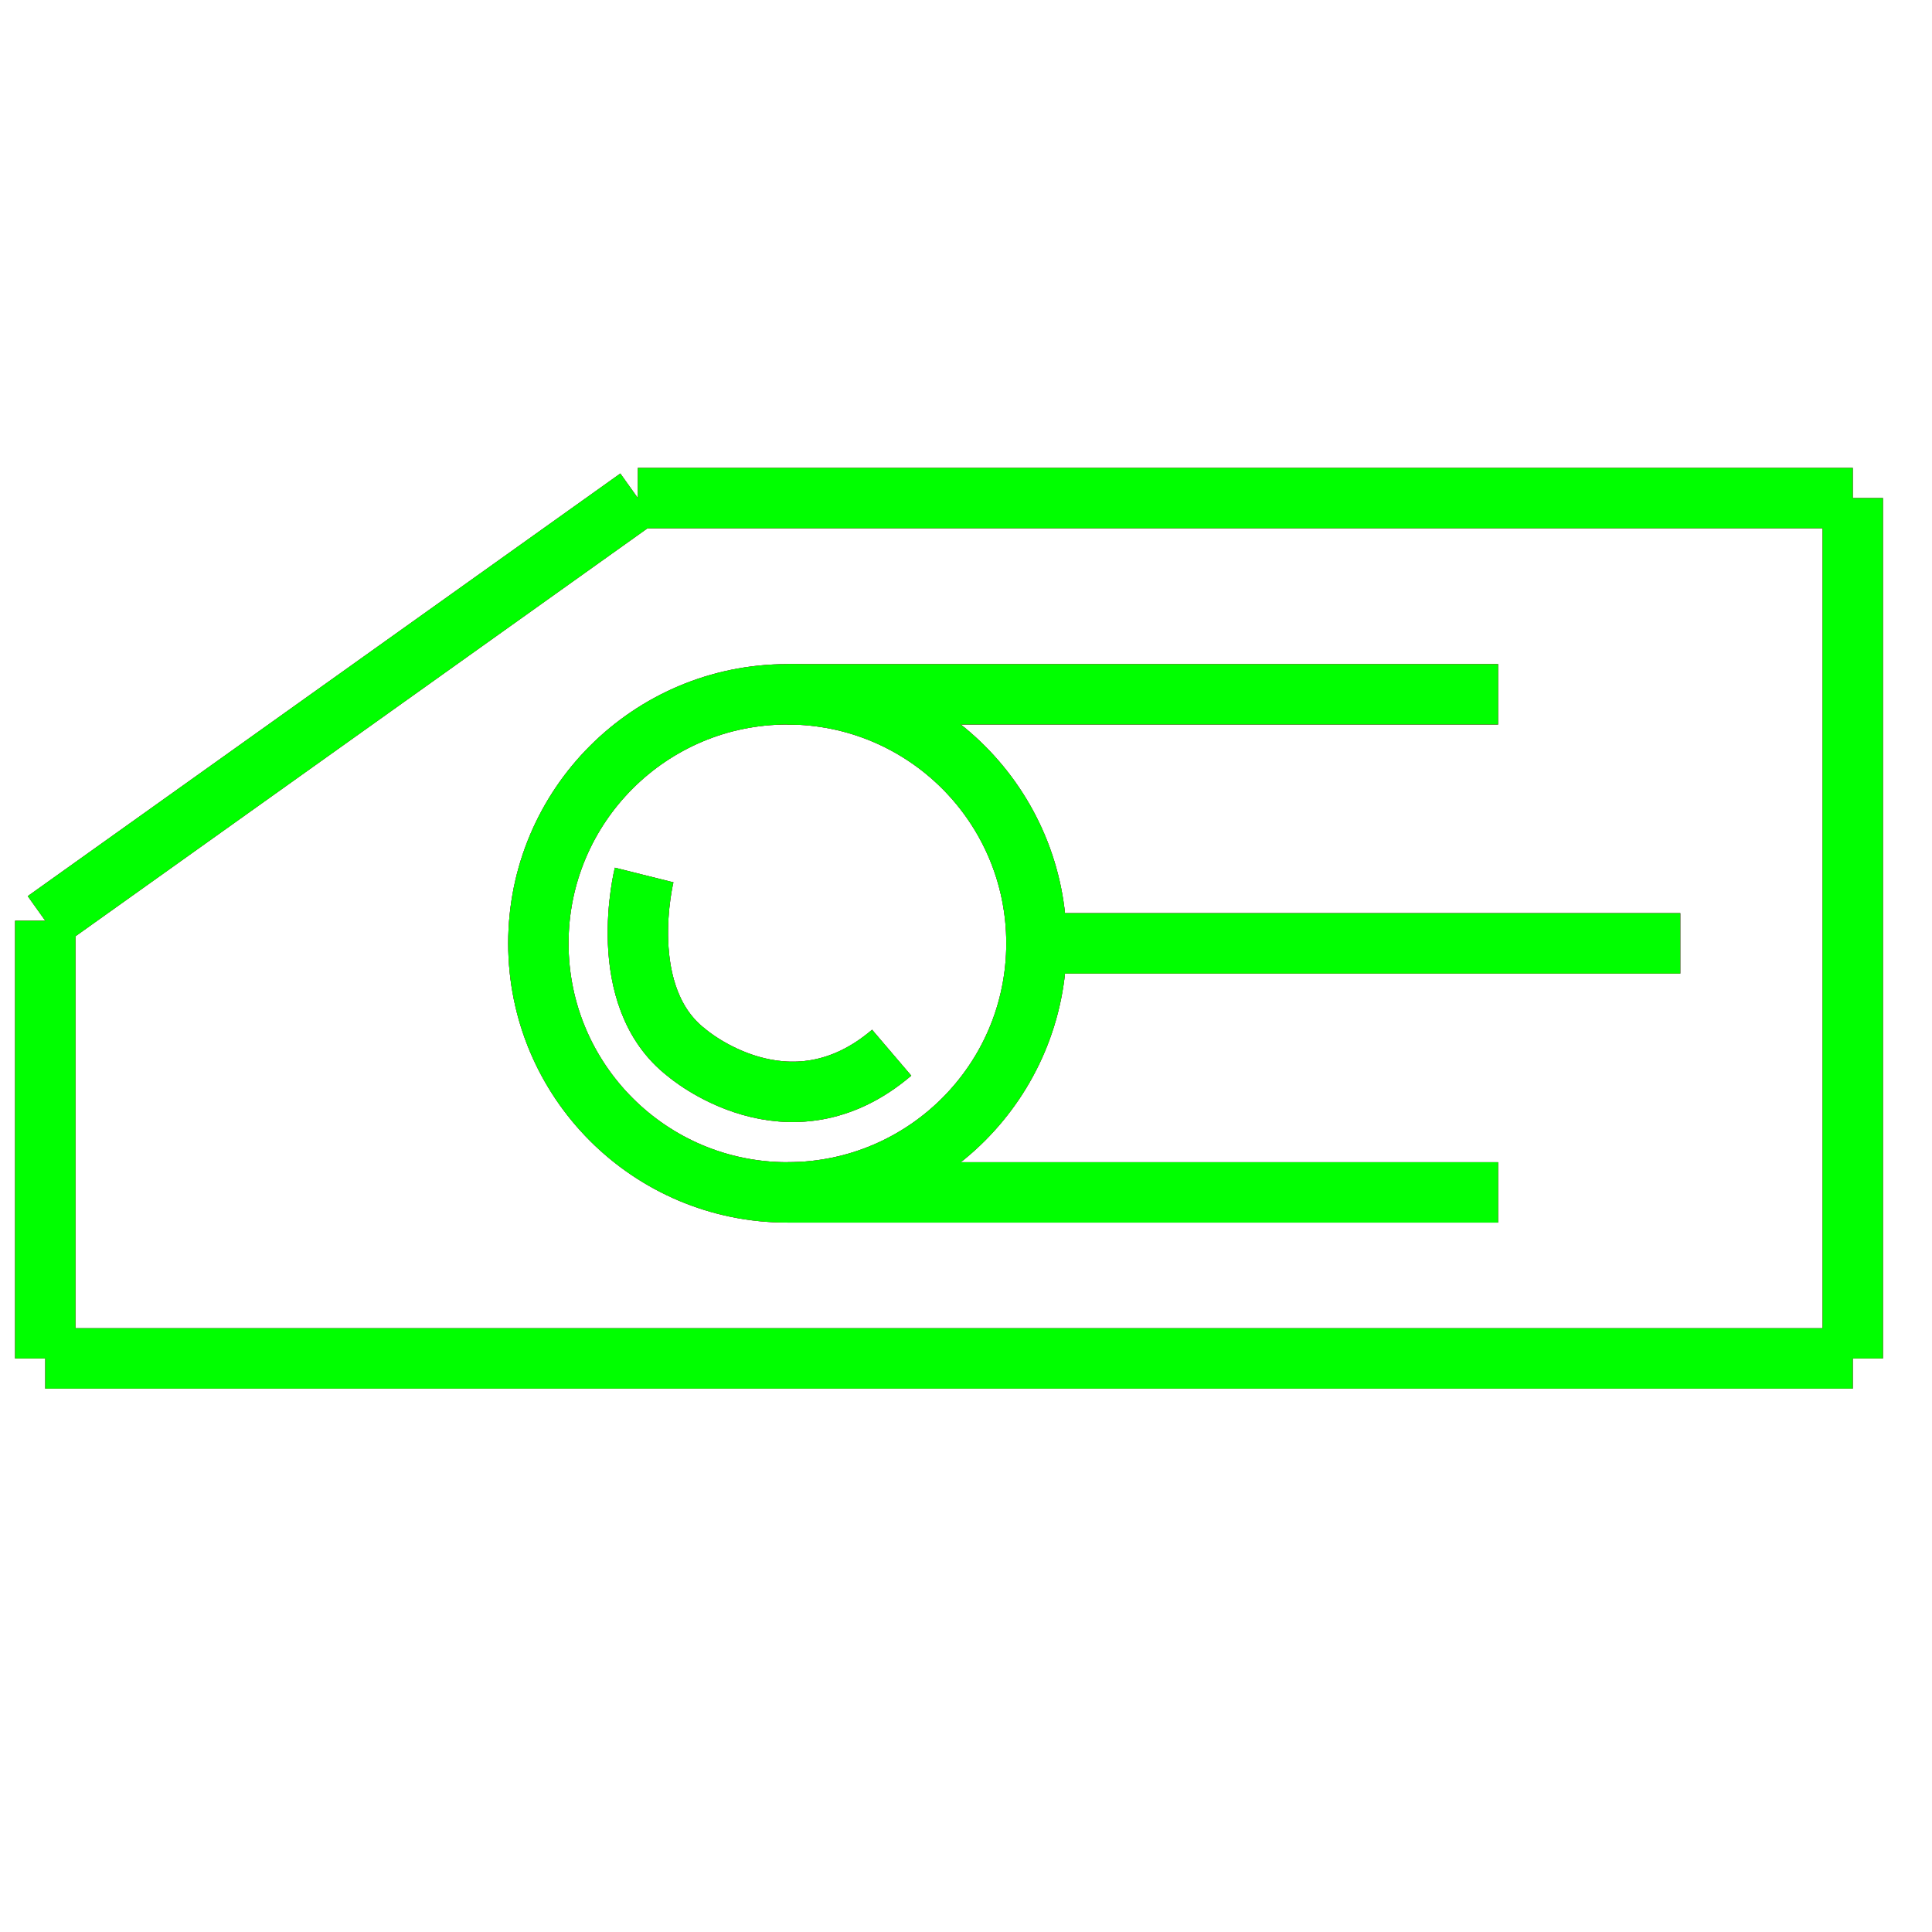 <?xml version="1.0" encoding="utf-8"?>
<!-- Generator: Adobe Illustrator 14.0.0, SVG Export Plug-In . SVG Version: 6.00 Build 43363)  -->
<!DOCTYPE svg PUBLIC "-//W3C//DTD SVG 1.1//EN" "http://www.w3.org/Graphics/SVG/1.1/DTD/svg11.dtd">
<svg version="1.1" id="图层_1" xmlns="http://www.w3.org/2000/svg" xmlns:xlink="http://www.w3.org/1999/xlink" x="0px" y="0px"
	 width="64px" height="64px" viewBox="0 0 64 64" enable-background="new 0 0 64 64" xml:space="preserve">
<g id="Blue">
	<circle fill="none" stroke="#0000FF" stroke-width="2" cx="26.084" cy="31.25" r="8.25"/>
	<path fill="none" stroke="#0000FF" stroke-width="2" d="M21.338,28.986c0,0-1.006,4.024,1.409,5.886c0,0,3.37,2.918,6.791,0"/>
	<line fill="none" stroke="#0000FF" stroke-width="2" x1="26.083" y1="23" x2="49.626" y2="23"/>
	<line fill="none" stroke="#0000FF" stroke-width="2" x1="34.334" y1="31.25" x2="55.662" y2="31.25"/>
	<line fill="none" stroke="#0000FF" stroke-width="2" x1="26.083" y1="39.5" x2="49.626" y2="39.5"/>
	<line fill="none" stroke="#0000FF" stroke-width="2" x1="61.375" y1="16.5" x2="21.13" y2="16.5"/>
	<line fill="none" stroke="#0000FF" stroke-width="2" x1="21.13" y1="16.5" x2="1.5" y2="30.5"/>
	<line fill="none" stroke="#0000FF" stroke-width="2" x1="1.5" y1="30.5" x2="1.5" y2="45"/>
	<line fill="none" stroke="#0000FF" stroke-width="2" x1="1.5" y1="45" x2="61.375" y2="45"/>
	<line fill="none" stroke="#0000FF" stroke-width="2" x1="61.375" y1="45" x2="61.375" y2="16.5"/>
</g>
<g id="Red">
	<circle fill="none" stroke="#FF0000" stroke-width="2" cx="26.084" cy="31.25" r="8.25"/>
	<path fill="none" stroke="#FF0000" stroke-width="2" d="M21.338,28.986c0,0-1.006,4.024,1.409,5.886c0,0,3.37,2.918,6.791,0"/>
	<line fill="none" stroke="#FF0000" stroke-width="2" x1="26.083" y1="23" x2="49.626" y2="23"/>
	<line fill="none" stroke="#FF0000" stroke-width="2" x1="34.334" y1="31.25" x2="55.662" y2="31.25"/>
	<line fill="none" stroke="#FF0000" stroke-width="2" x1="26.083" y1="39.5" x2="49.626" y2="39.5"/>
	<line fill="none" stroke="#FF0000" stroke-width="2" x1="61.375" y1="16.5" x2="21.13" y2="16.5"/>
	<line fill="none" stroke="#FF0000" stroke-width="2" x1="21.13" y1="16.5" x2="1.5" y2="30.5"/>
	<line fill="none" stroke="#FF0000" stroke-width="2" x1="1.5" y1="30.5" x2="1.5" y2="45"/>
	<line fill="none" stroke="#FF0000" stroke-width="2" x1="1.5" y1="45" x2="61.375" y2="45"/>
	<line fill="none" stroke="#FF0000" stroke-width="2" x1="61.375" y1="45" x2="61.375" y2="16.5"/>
</g>
<g id="White">
	<circle fill="none" stroke="#00FF00" stroke-width="2" cx="26.084" cy="31.25" r="8.25"/>
	<path fill="none" stroke="#00FF00" stroke-width="2" d="M21.338,28.986c0,0-1.006,4.024,1.409,5.886c0,0,3.37,2.918,6.791,0"/>
	<line fill="none" stroke="#00FF00" stroke-width="2" x1="26.083" y1="23" x2="49.626" y2="23"/>
	<line fill="none" stroke="#00FF00" stroke-width="2" x1="34.334" y1="31.25" x2="55.662" y2="31.25"/>
	<line fill="none" stroke="#00FF00" stroke-width="2" x1="26.083" y1="39.5" x2="49.626" y2="39.5"/>
	<line fill="none" stroke="#00FF00" stroke-width="2" x1="61.375" y1="16.5" x2="21.13" y2="16.5"/>
	<line fill="none" stroke="#00FF00" stroke-width="2" x1="21.13" y1="16.5" x2="1.5" y2="30.5"/>
	<line fill="none" stroke="#00FF00" stroke-width="2" x1="1.5" y1="30.5" x2="1.5" y2="45"/>
	<line fill="none" stroke="#00FF00" stroke-width="2" x1="1.5" y1="45" x2="61.375" y2="45"/>
	<line fill="none" stroke="#00FF00" stroke-width="2" x1="61.375" y1="45" x2="61.375" y2="16.5"/>
</g>
</svg>
